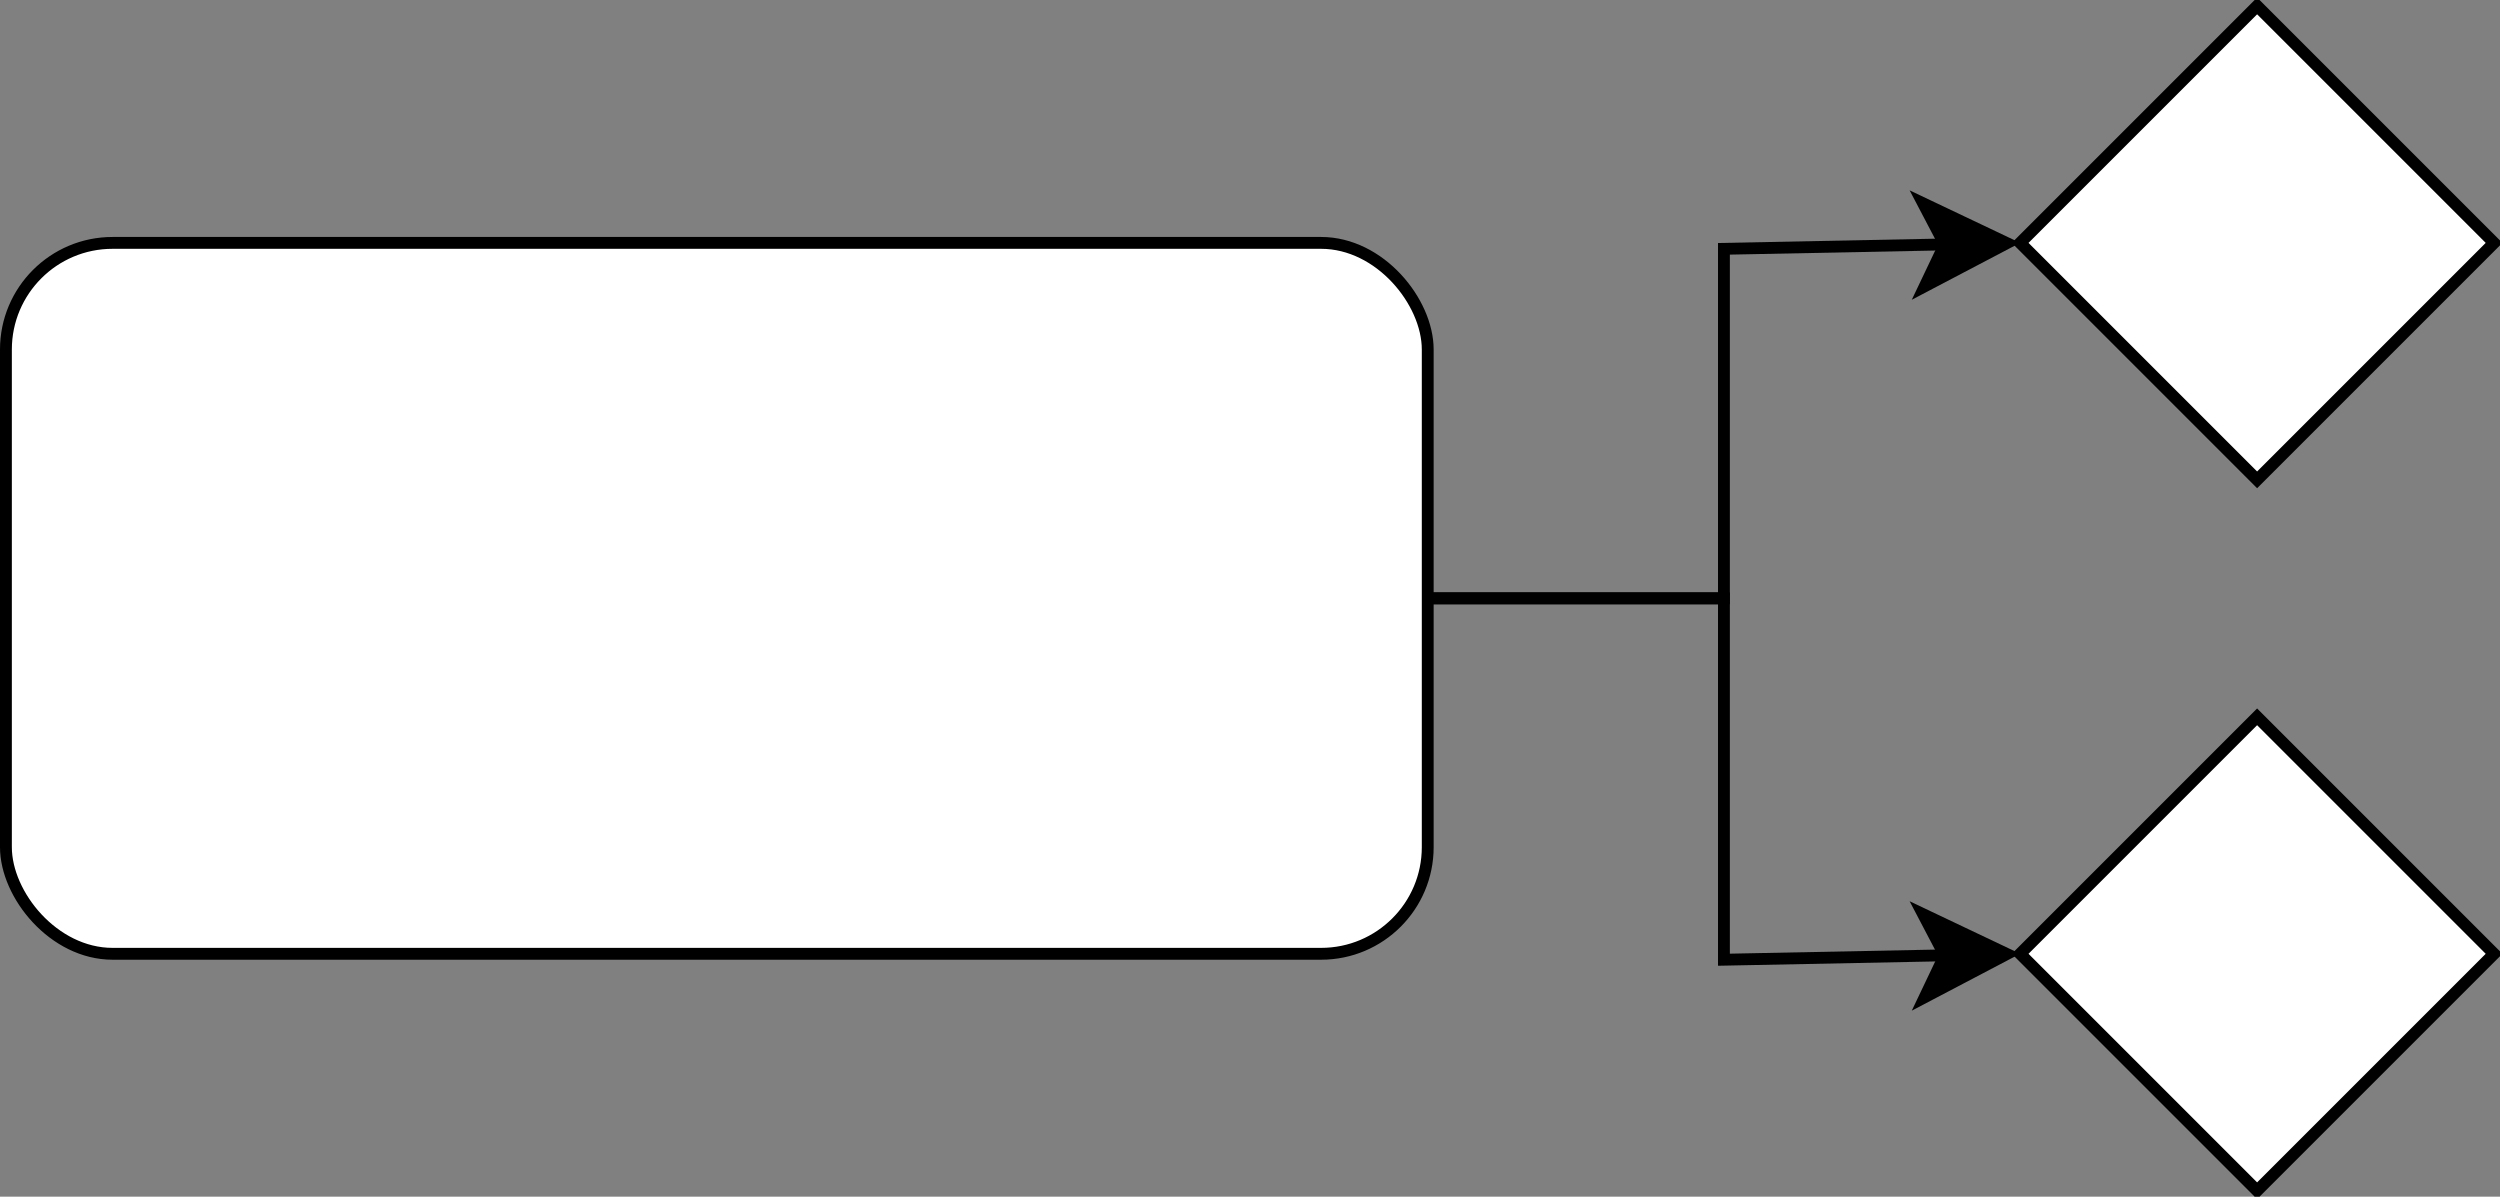 <svg
	xmlns="http://www.w3.org/2000/svg"
	xmlns:xlink="http://www.w3.org/1999/xlink"
	version="1.1"
	width="211px"
	height="101px"
	viewBox="-0.5 -0.5 211 101"
	content='&lt;mxfile host="gram.ax" modified="2024-07-18T06:51:07.562Z" agent="Mozilla/5.0 (Macintosh; Intel Mac OS X 10.15; rv:128.0) Gecko/20100101 Firefox/128.0" etag="PmIRaG0YGf4FPfd893Q0" version="24.3.1" type="embed" scale="1" border="0"&gt;&#xA;  &lt;diagram id="0UfPkyyqbAn2JO725Rxe" name="Page-1"&gt;&#xA;    &lt;mxGraphModel dx="1814" dy="914" grid="1" gridSize="10" guides="1" tooltips="1" connect="1" arrows="1" fold="1" page="1" pageScale="1" pageWidth="827" pageHeight="1169" math="0" shadow="0"&gt;&#xA;      &lt;root&gt;&#xA;        &lt;mxCell id="0" /&gt;&#xA;        &lt;mxCell id="1" parent="0" /&gt;&#xA;        &lt;mxCell id="-t71Qm6tdKJA_Hh_hk4v-2" style="edgeStyle=orthogonalEdgeStyle;rounded=0;orthogonalLoop=1;jettySize=auto;html=1;" parent="1" source="-t71Qm6tdKJA_Hh_hk4v-1" edge="1"&gt;&#xA;          &lt;mxGeometry relative="1" as="geometry"&gt;&#xA;            &lt;mxPoint x="520" y="440" as="targetPoint" /&gt;&#xA;          &lt;/mxGeometry&gt;&#xA;        &lt;/mxCell&gt;&#xA;        &lt;mxCell id="-t71Qm6tdKJA_Hh_hk4v-5" style="edgeStyle=orthogonalEdgeStyle;rounded=0;orthogonalLoop=1;jettySize=auto;html=1;" parent="1" source="-t71Qm6tdKJA_Hh_hk4v-1" edge="1"&gt;&#xA;          &lt;mxGeometry relative="1" as="geometry"&gt;&#xA;            &lt;mxPoint x="520" y="500" as="targetPoint" /&gt;&#xA;          &lt;/mxGeometry&gt;&#xA;        &lt;/mxCell&gt;&#xA;        &lt;mxCell id="-t71Qm6tdKJA_Hh_hk4v-1" value="" style="rounded=1;whiteSpace=wrap;html=1;" parent="1" vertex="1"&gt;&#xA;          &lt;mxGeometry x="350" y="440" width="120" height="60" as="geometry" /&gt;&#xA;        &lt;/mxCell&gt;&#xA;        &lt;mxCell id="-t71Qm6tdKJA_Hh_hk4v-3" value="" style="rhombus;whiteSpace=wrap;html=1;" parent="1" vertex="1"&gt;&#xA;          &lt;mxGeometry x="520" y="420" width="40" height="40" as="geometry" /&gt;&#xA;        &lt;/mxCell&gt;&#xA;        &lt;mxCell id="-t71Qm6tdKJA_Hh_hk4v-6" value="" style="rhombus;whiteSpace=wrap;html=1;" parent="1" vertex="1"&gt;&#xA;          &lt;mxGeometry x="520" y="480" width="40" height="40" as="geometry" /&gt;&#xA;        &lt;/mxCell&gt;&#xA;      &lt;/root&gt;&#xA;    &lt;/mxGraphModel&gt;&#xA;  &lt;/diagram&gt;&#xA;&lt;/mxfile&gt;&#xA;'
>
	<rect x="-0.5" y="-0.5" width="211" height="101" fill="#808080" stroke="none"/>
	<defs />
	<g>
		<g>
			<path
				d="M 120 50 L 145 50 L 145 20.5 L 163.63 20.13"
				fill="none"
				stroke="rgb(0, 0, 0)"
				stroke-miterlimit="10"
				pointer-events="stroke"
			/>
			<path
				d="M 168.88 20.02 L 161.95 23.66 L 163.63 20.13 L 161.81 16.66 Z"
				fill="rgb(0, 0, 0)"
				stroke="rgb(0, 0, 0)"
				stroke-miterlimit="10"
				pointer-events="all"
			/>
		</g>
		<g>
			<path
				d="M 120 50 L 145 50 L 145 80.5 L 163.63 80.13"
				fill="none"
				stroke="rgb(0, 0, 0)"
				stroke-miterlimit="10"
				pointer-events="stroke"
			/>
			<path
				d="M 168.88 80.02 L 161.95 83.66 L 163.63 80.13 L 161.81 76.66 Z"
				fill="rgb(0, 0, 0)"
				stroke="rgb(0, 0, 0)"
				stroke-miterlimit="10"
				pointer-events="all"
			/>
		</g>
		<g>
			<rect
				x="0"
				y="20"
				width="120"
				height="60"
				rx="9"
				ry="9"
				fill="rgb(255, 255, 255)"
				stroke="rgb(0, 0, 0)"
				pointer-events="all"
			/>
		</g>
		<g>
			<path
				d="M 190 0 L 210 20 L 190 40 L 170 20 Z"
				fill="rgb(255, 255, 255)"
				stroke="rgb(0, 0, 0)"
				stroke-miterlimit="10"
				pointer-events="all"
			/>
		</g>
		<g>
			<path
				d="M 190 60 L 210 80 L 190 100 L 170 80 Z"
				fill="rgb(255, 255, 255)"
				stroke="rgb(0, 0, 0)"
				stroke-miterlimit="10"
				pointer-events="all"
			/>
		</g>
	</g>
</svg>

